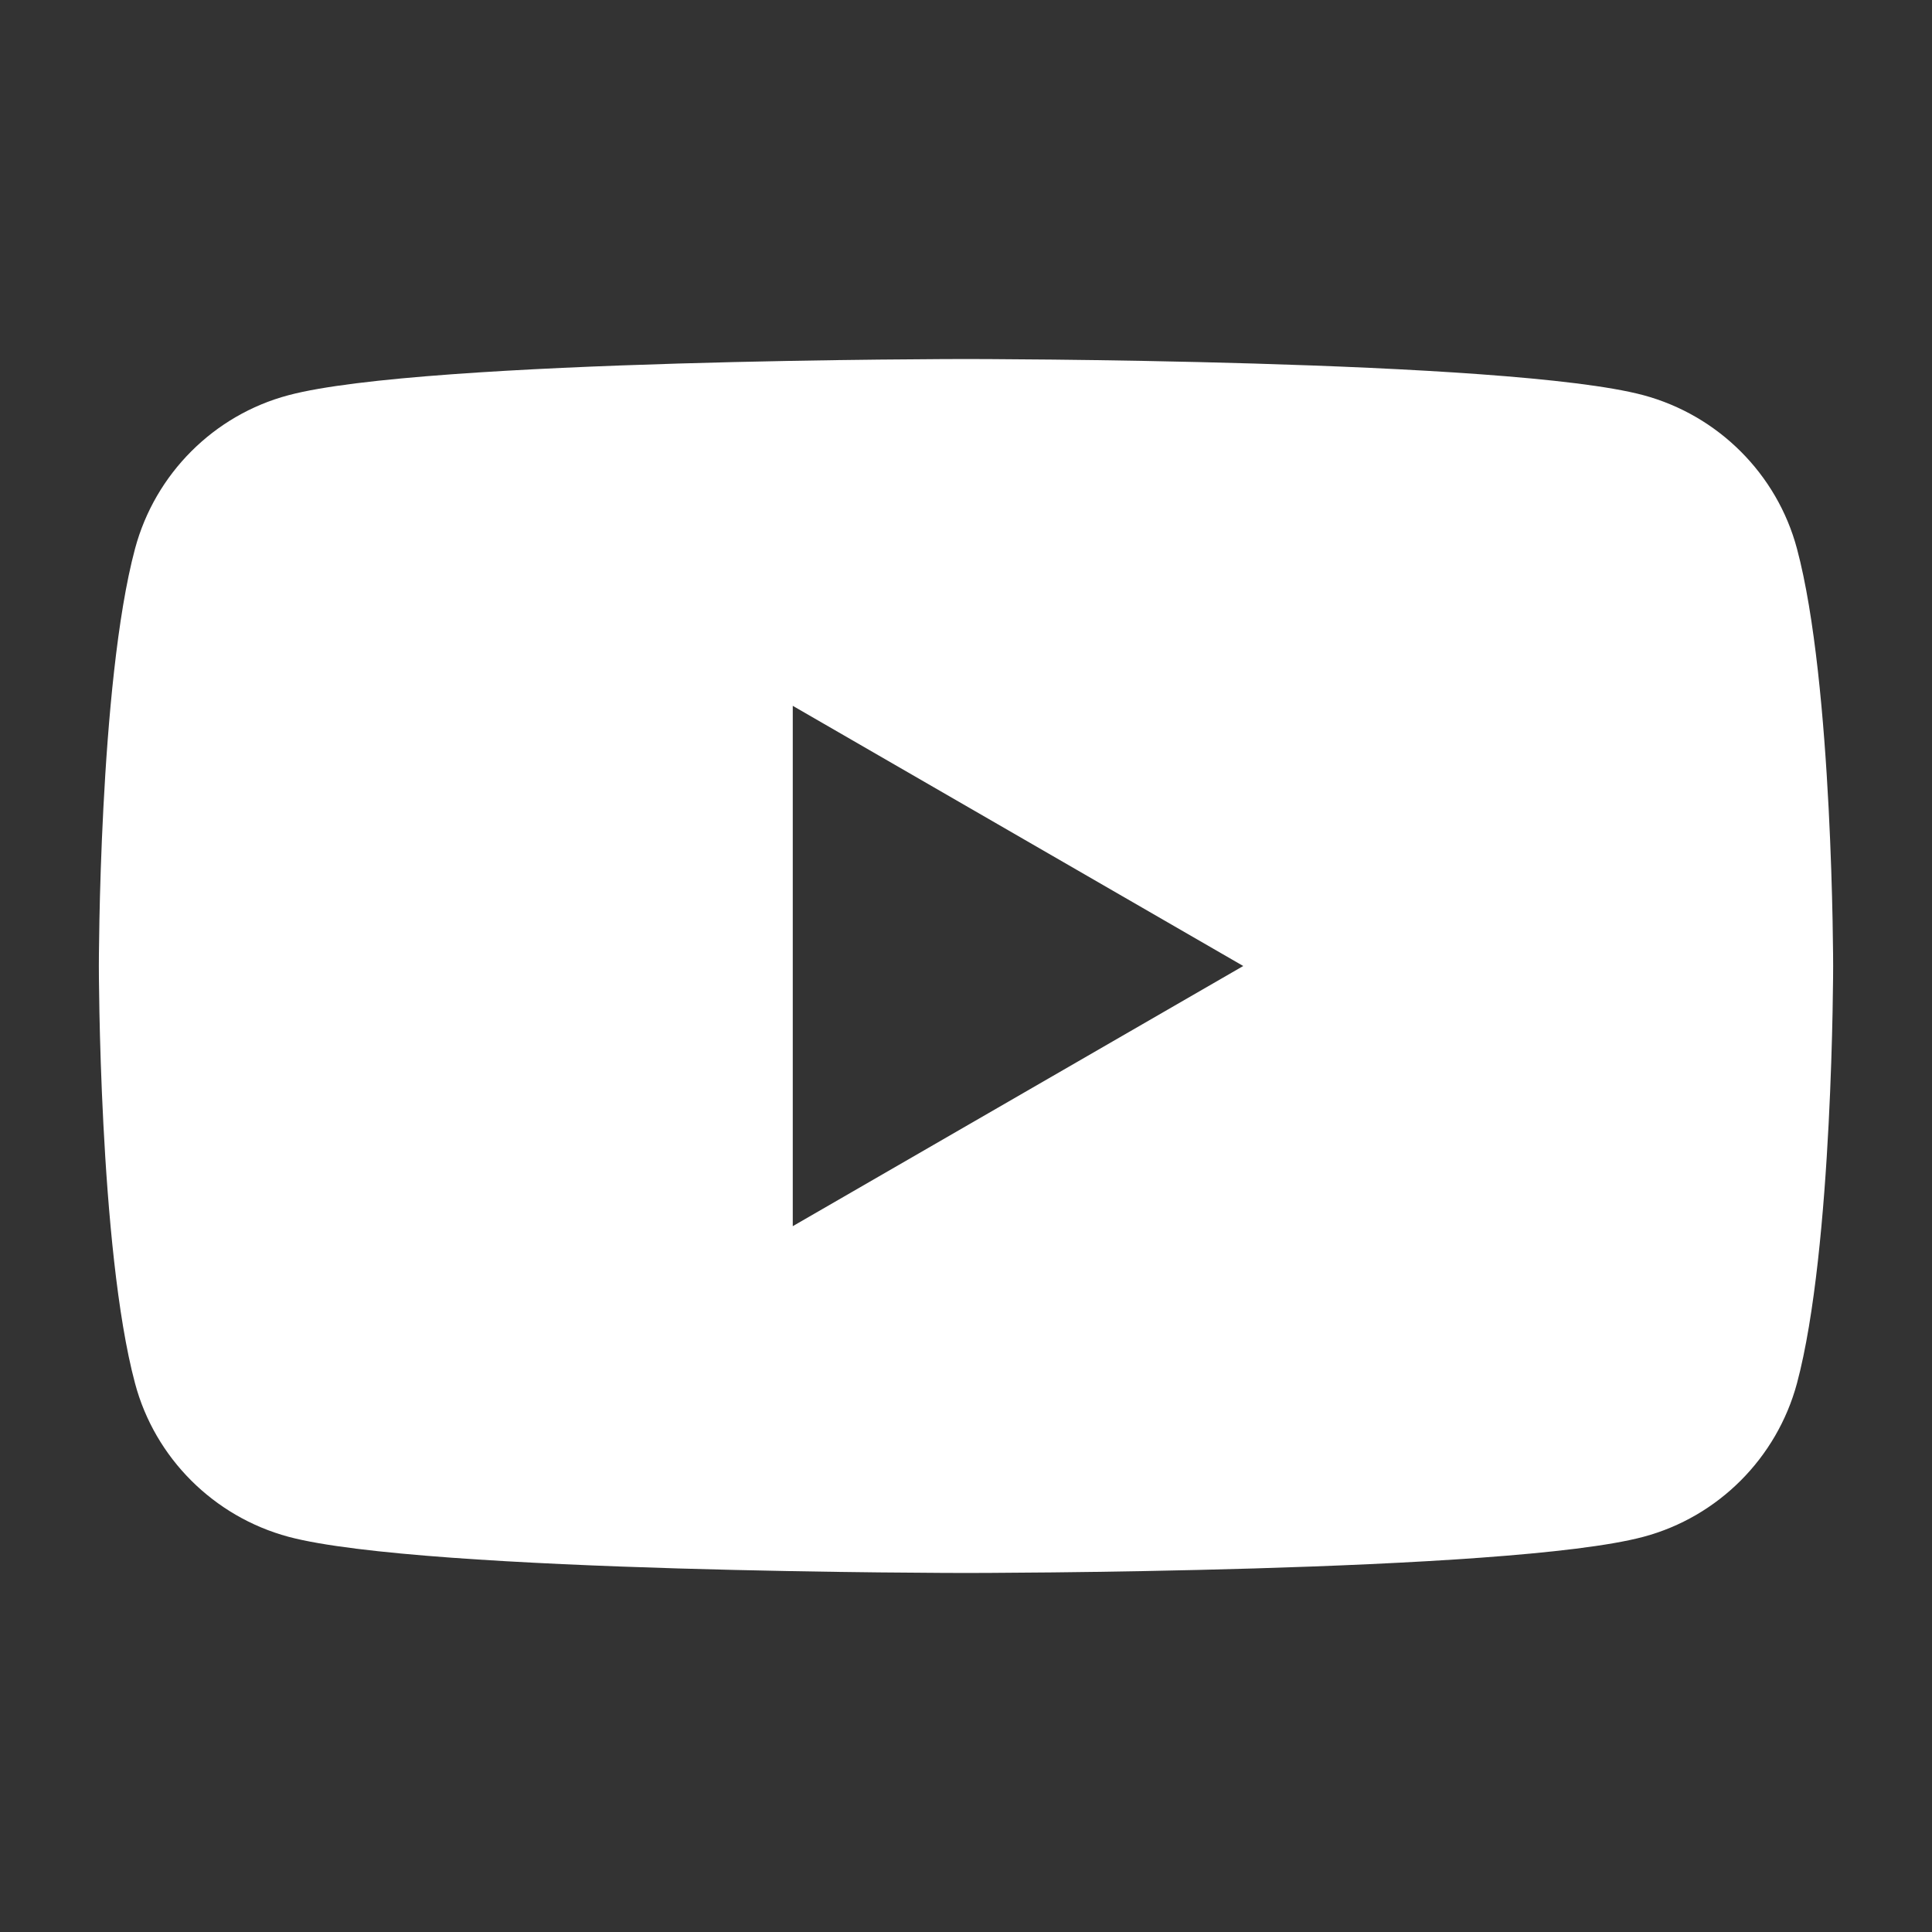 <?xml version="1.0" encoding="utf-8"?>
<!DOCTYPE svg PUBLIC "-//W3C//DTD SVG 1.1//EN" "http://www.w3.org/Graphics/SVG/1.1/DTD/svg11.dtd">
<svg version="1.1" xmlns="http://www.w3.org/2000/svg" xmlns:xlink="http://www.w3.org/1999/xlink" x="0px" y="0px" width="30px" height="30px" viewBox="0 0 30 30" xml:space="preserve">
    <rect x="0" y="0" width="30" height="30" fill="#333333" stroke="none"/>
    <path fill="#fff" fill-rule="evenodd" clip-rule="evenodd" d="M27.903,8.519c-0.309-1.157-1.222-2.069-2.382-2.382
				C23.422,5.575,15,5.575,15,5.575s-8.418,0-10.521,0.562C3.322,6.444,2.409,7.357,2.097,8.519C1.535,10.617,1.535,15,1.535,15
				s0,4.383,0.562,6.481c0.308,1.157,1.221,2.069,2.382,2.382C6.582,24.425,15,24.425,15,24.425s8.422,0,10.521-0.562
				c1.156-0.309,2.069-1.221,2.382-2.382C28.465,19.383,28.465,15,28.465,15S28.465,10.617,27.903,8.519z M12.31,19.04v-8.08
				L19.305,15L12.31,19.04z" />
</svg>
